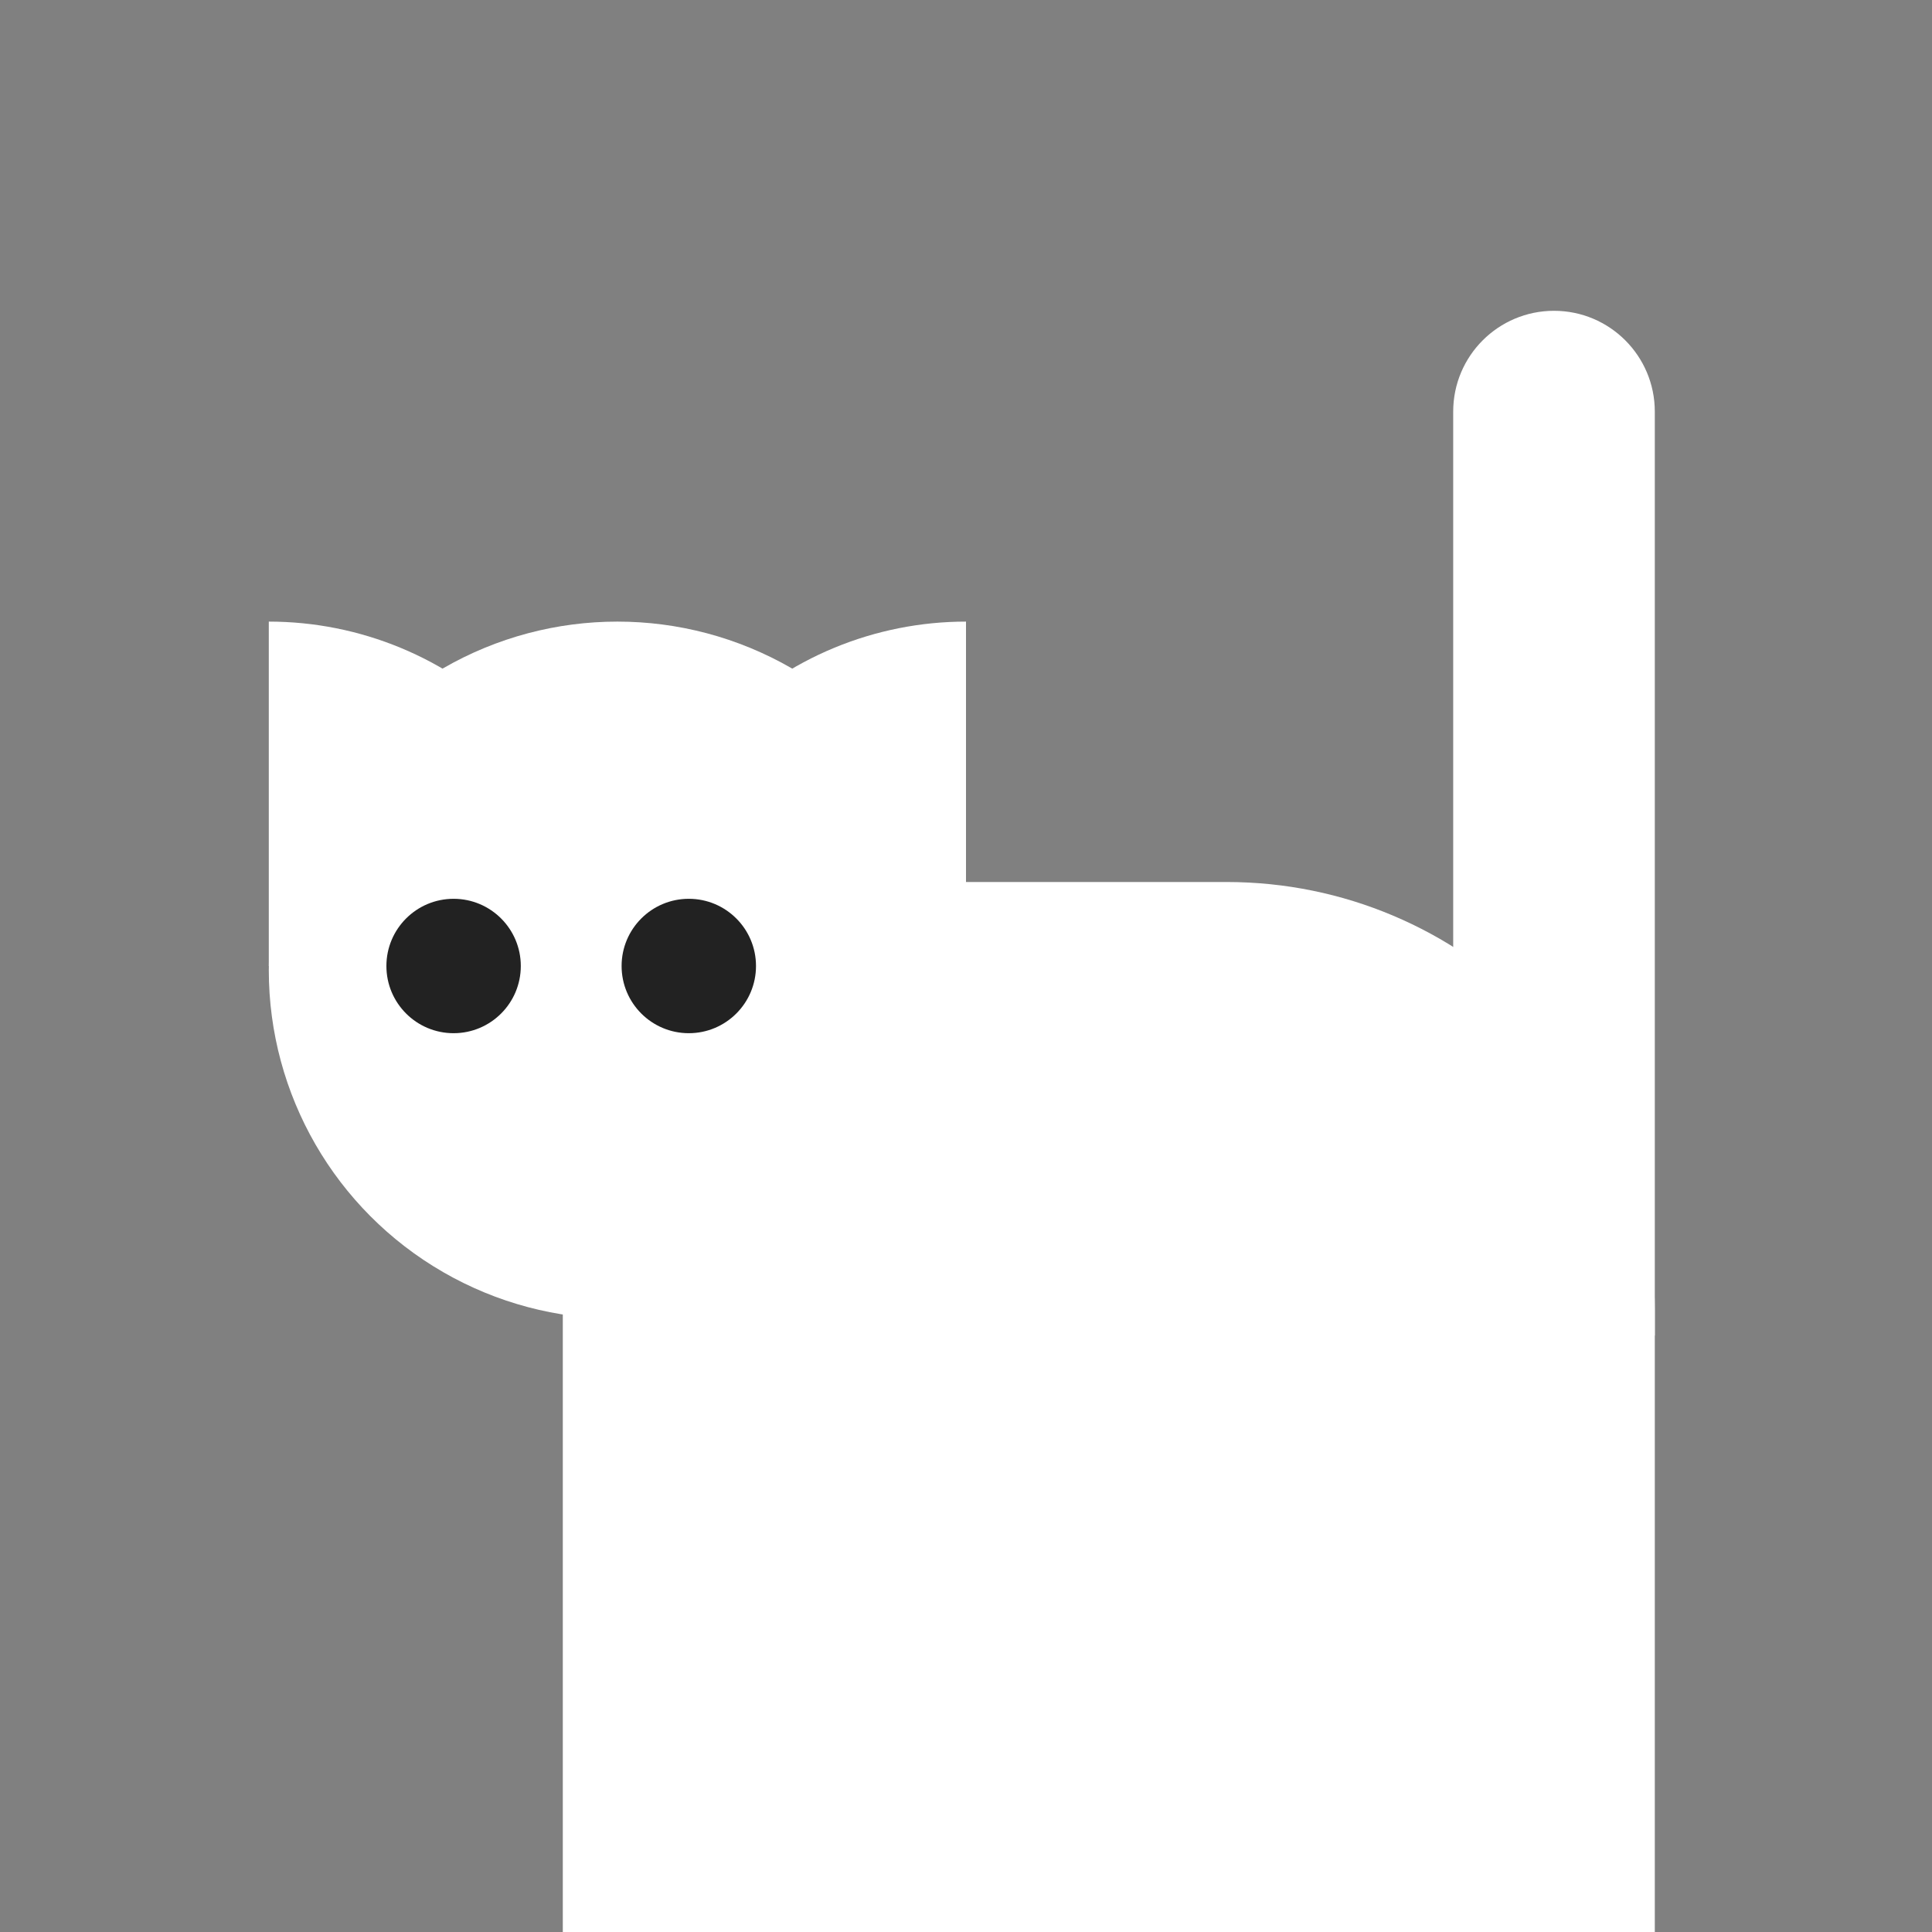 <svg width="230" height="230" viewBox="0 0 230 230" fill="none" xmlns="http://www.w3.org/2000/svg">
<rect x="0" y="0" width="230" height="230" fill="#808080" stroke="none"/>
<circle cx="73.5" cy="115.5" r="41.5" fill="white"/>
<path d="M73 115C73 109.616 71.939 104.284 69.879 99.31C67.819 94.336 64.799 89.816 60.991 86.009C57.184 82.201 52.664 79.181 47.69 77.121C42.716 75.061 37.384 74 32 74L32 115H73Z" fill="white"/>
<path d="M74 115C74 109.616 75.061 104.284 77.121 99.31C79.181 94.336 82.201 89.816 86.009 86.009C89.816 82.201 94.336 79.181 99.31 77.121C104.284 75.061 109.616 74 115 74V115H74Z" fill="white"/>
<path d="M67 105H146C174.167 105 197 127.833 197 156V230H67V105Z" fill="white"/>
<path d="M173 49C173 42.373 178.373 37 185 37V37C191.627 37 197 42.373 197 49V159H173V49Z" fill="white"/>
<circle cx="54" cy="115" r="8" fill="#222222"/>
<circle cx="82" cy="115" r="8" fill="#222222"/>
</svg>
